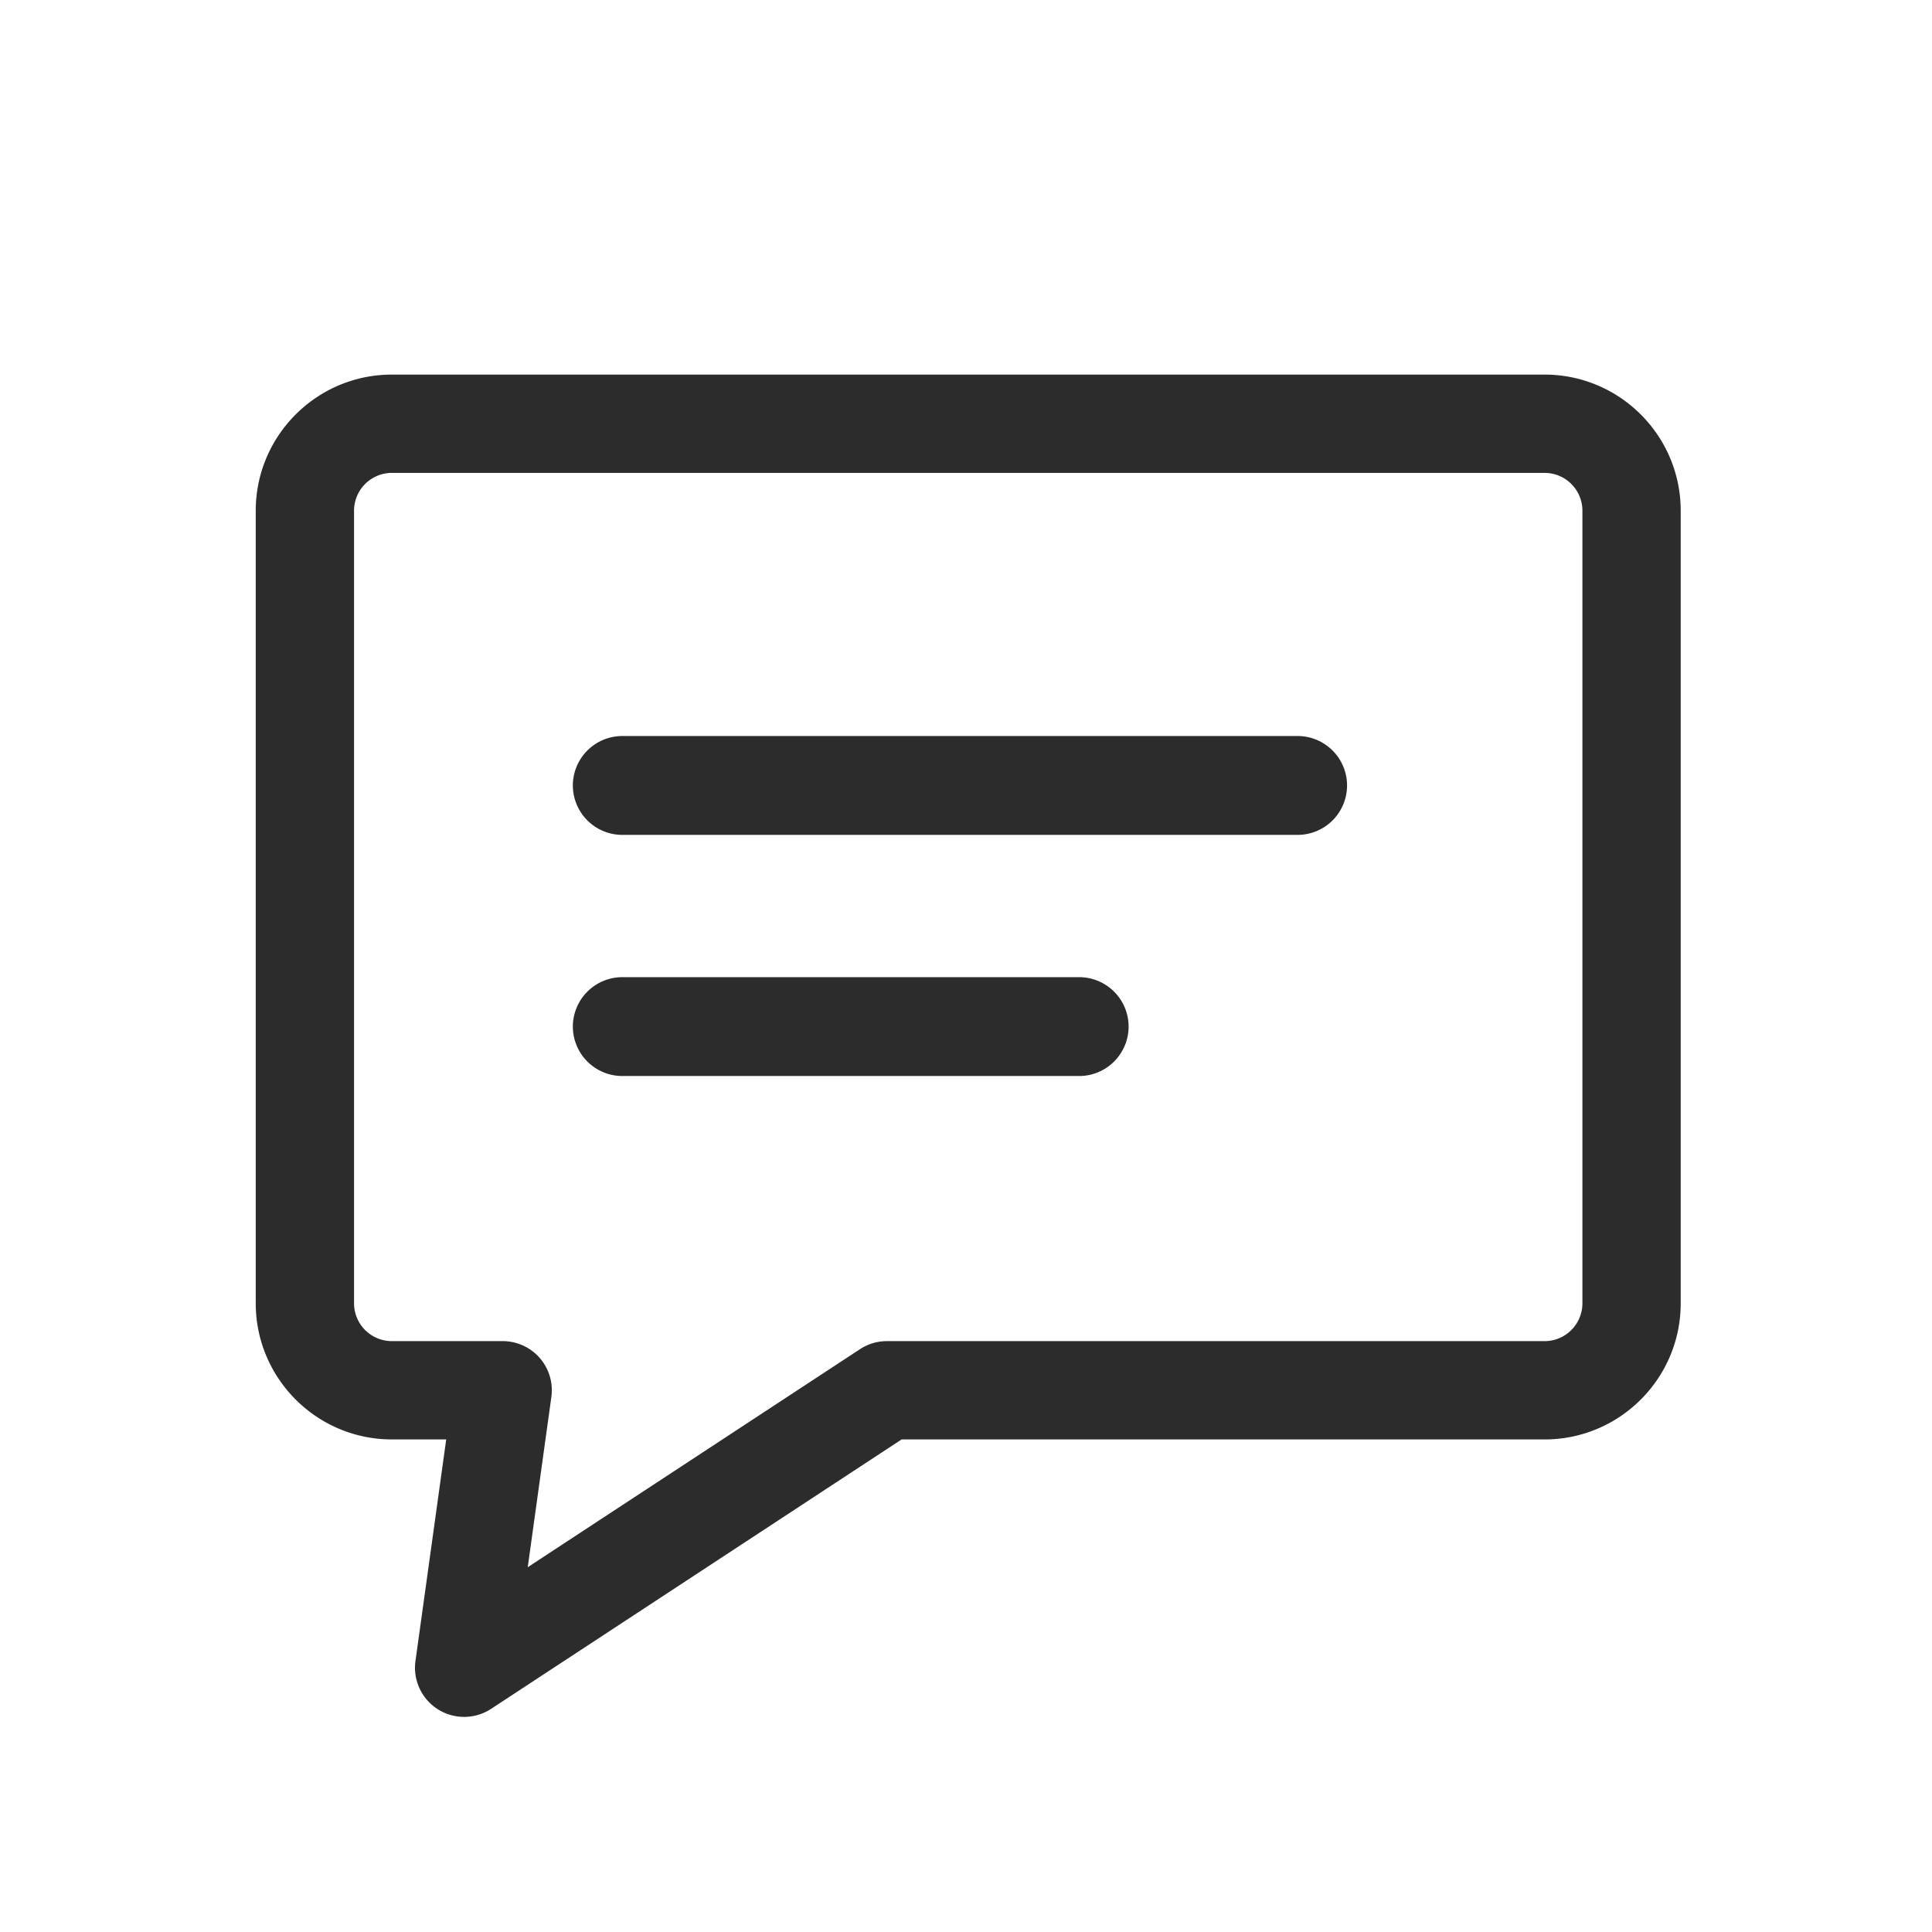 <?xml version="1.0" standalone="no"?><!DOCTYPE svg PUBLIC "-//W3C//DTD SVG 1.1//EN" "http://www.w3.org/Graphics/SVG/1.1/DTD/svg11.dtd"><svg t="1561571993714" class="icon" viewBox="0 0 1024 1024" version="1.1" xmlns="http://www.w3.org/2000/svg" p-id="3412" xmlns:xlink="http://www.w3.org/1999/xlink" width="200" height="200"><defs><style type="text/css"></style></defs><path d="M246.01 909.988a26.04 26.04 0 0 1-25.804-29.63l16.297-117.432h-28.826c-39.777 0-72.13-32.358-72.13-72.136V270.674c0-39.772 32.358-72.13 72.13-72.13h611c39.778 0 72.131 32.358 72.131 72.13V690.8c0 39.782-32.353 72.135-72.13 72.135H477.865l-217.56 142.787a26.045 26.045 0 0 1-14.294 4.265z m-38.333-659.344a20.055 20.055 0 0 0-20.029 20.03V690.8a20.05 20.05 0 0 0 20.03 20.024h58.751a26.035 26.035 0 0 1 25.8 29.635l-12.518 90.199L455.788 715.1a25.984 25.984 0 0 1 14.295-4.275h348.6a20.06 20.06 0 0 0 20.03-20.024V270.674a20.055 20.055 0 0 0-20.03-20.03H207.677z" fill="#2C2C2C" p-id="3413"></path><path d="M329.825 442.506a26.23 26.23 0 0 1-26.199-26.199 26.225 26.225 0 0 1 26.2-26.199h357.949a26.225 26.225 0 0 1 26.194 26.2 26.225 26.225 0 0 1-26.194 26.198h-357.95z m0 127.806a26.23 26.23 0 0 1-26.199-26.2 26.23 26.23 0 0 1 26.2-26.193H571.99a26.225 26.225 0 0 1 26.194 26.194 26.23 26.23 0 0 1-26.194 26.199H329.825z" fill="#2C2C2C" p-id="3414"></path></svg>
